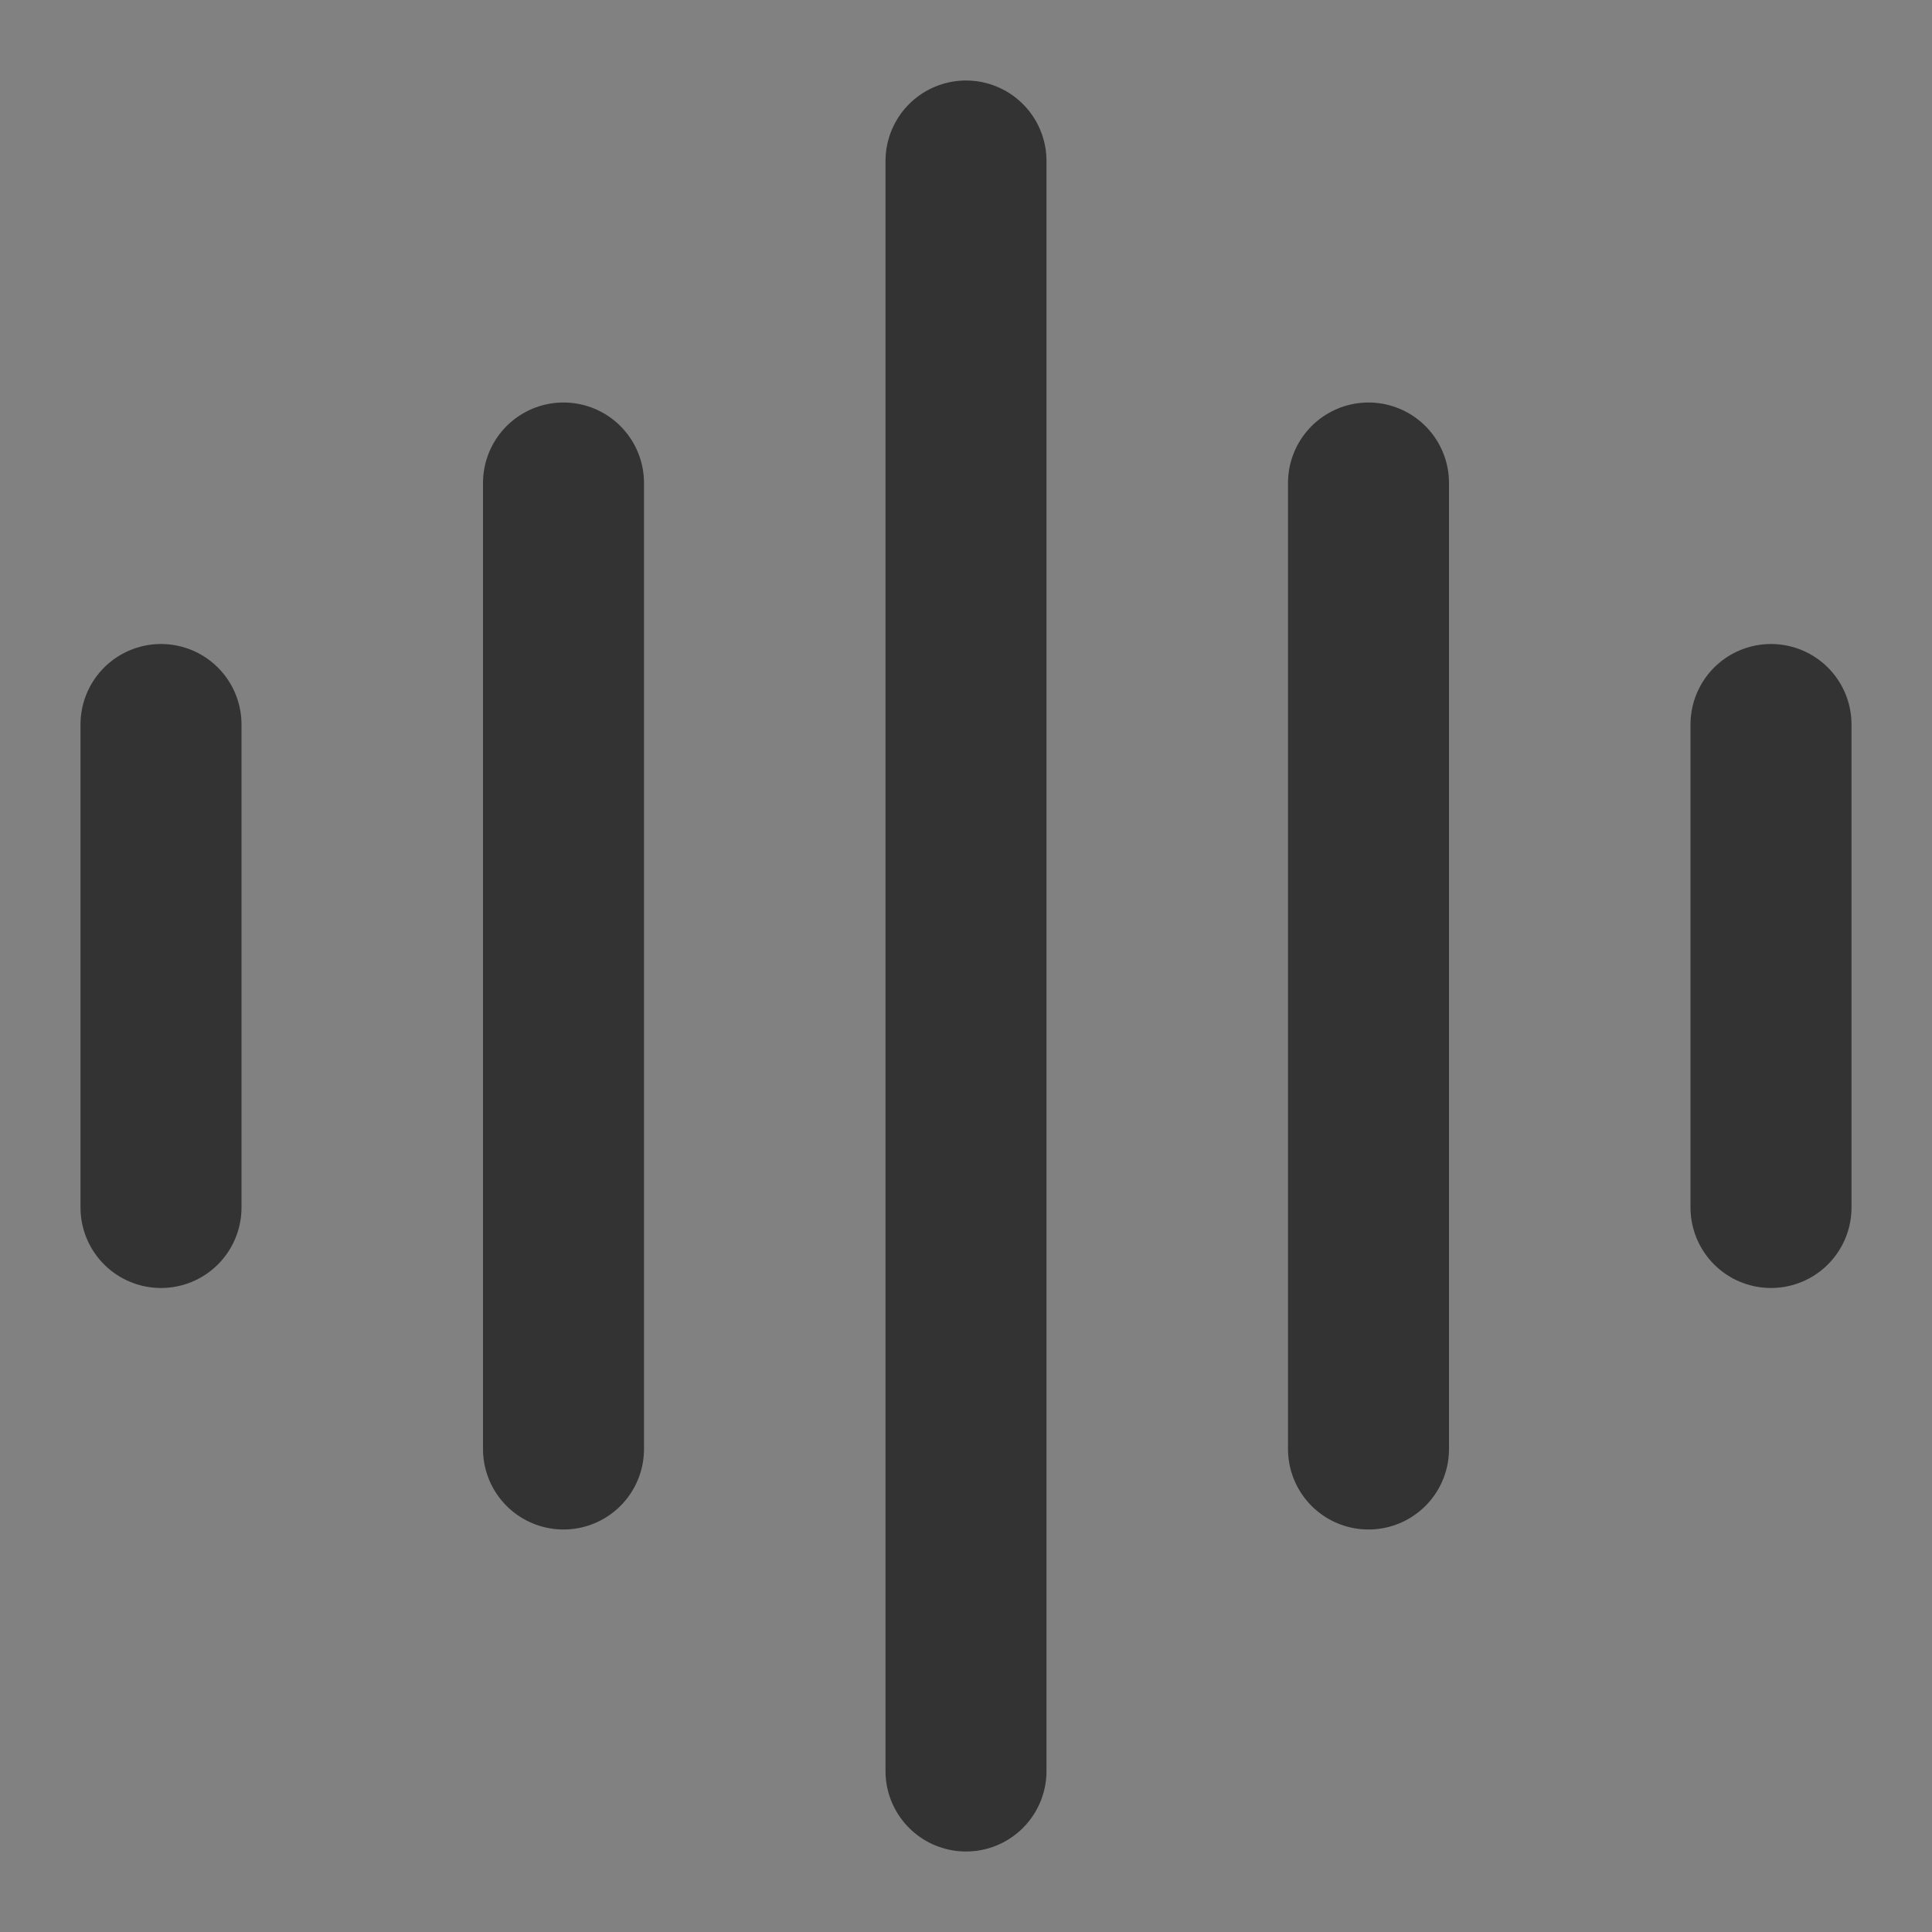 <?xml version="1.0" encoding="UTF-8"?><svg width="24" height="24" viewBox="0 0 48 48" fill="none" xmlns="http://www.w3.org/2000/svg"><rect x="0" y="0" width="48" height="48" fill="#808080" stroke="none"/><rect width="48" height="48" fill="white" fill-opacity="0.01"/><path d="M24 4V44" stroke="#333" stroke-width="4" stroke-linecap="round"/><path d="M34 12V36" stroke="#333" stroke-width="4" stroke-linecap="round"/><path d="M4 18V30" stroke="#333" stroke-width="4" stroke-linecap="round"/><path d="M44 18V30" stroke="#333" stroke-width="4" stroke-linecap="round"/><path d="M14 12V36" stroke="#333" stroke-width="4" stroke-linecap="round"/></svg>